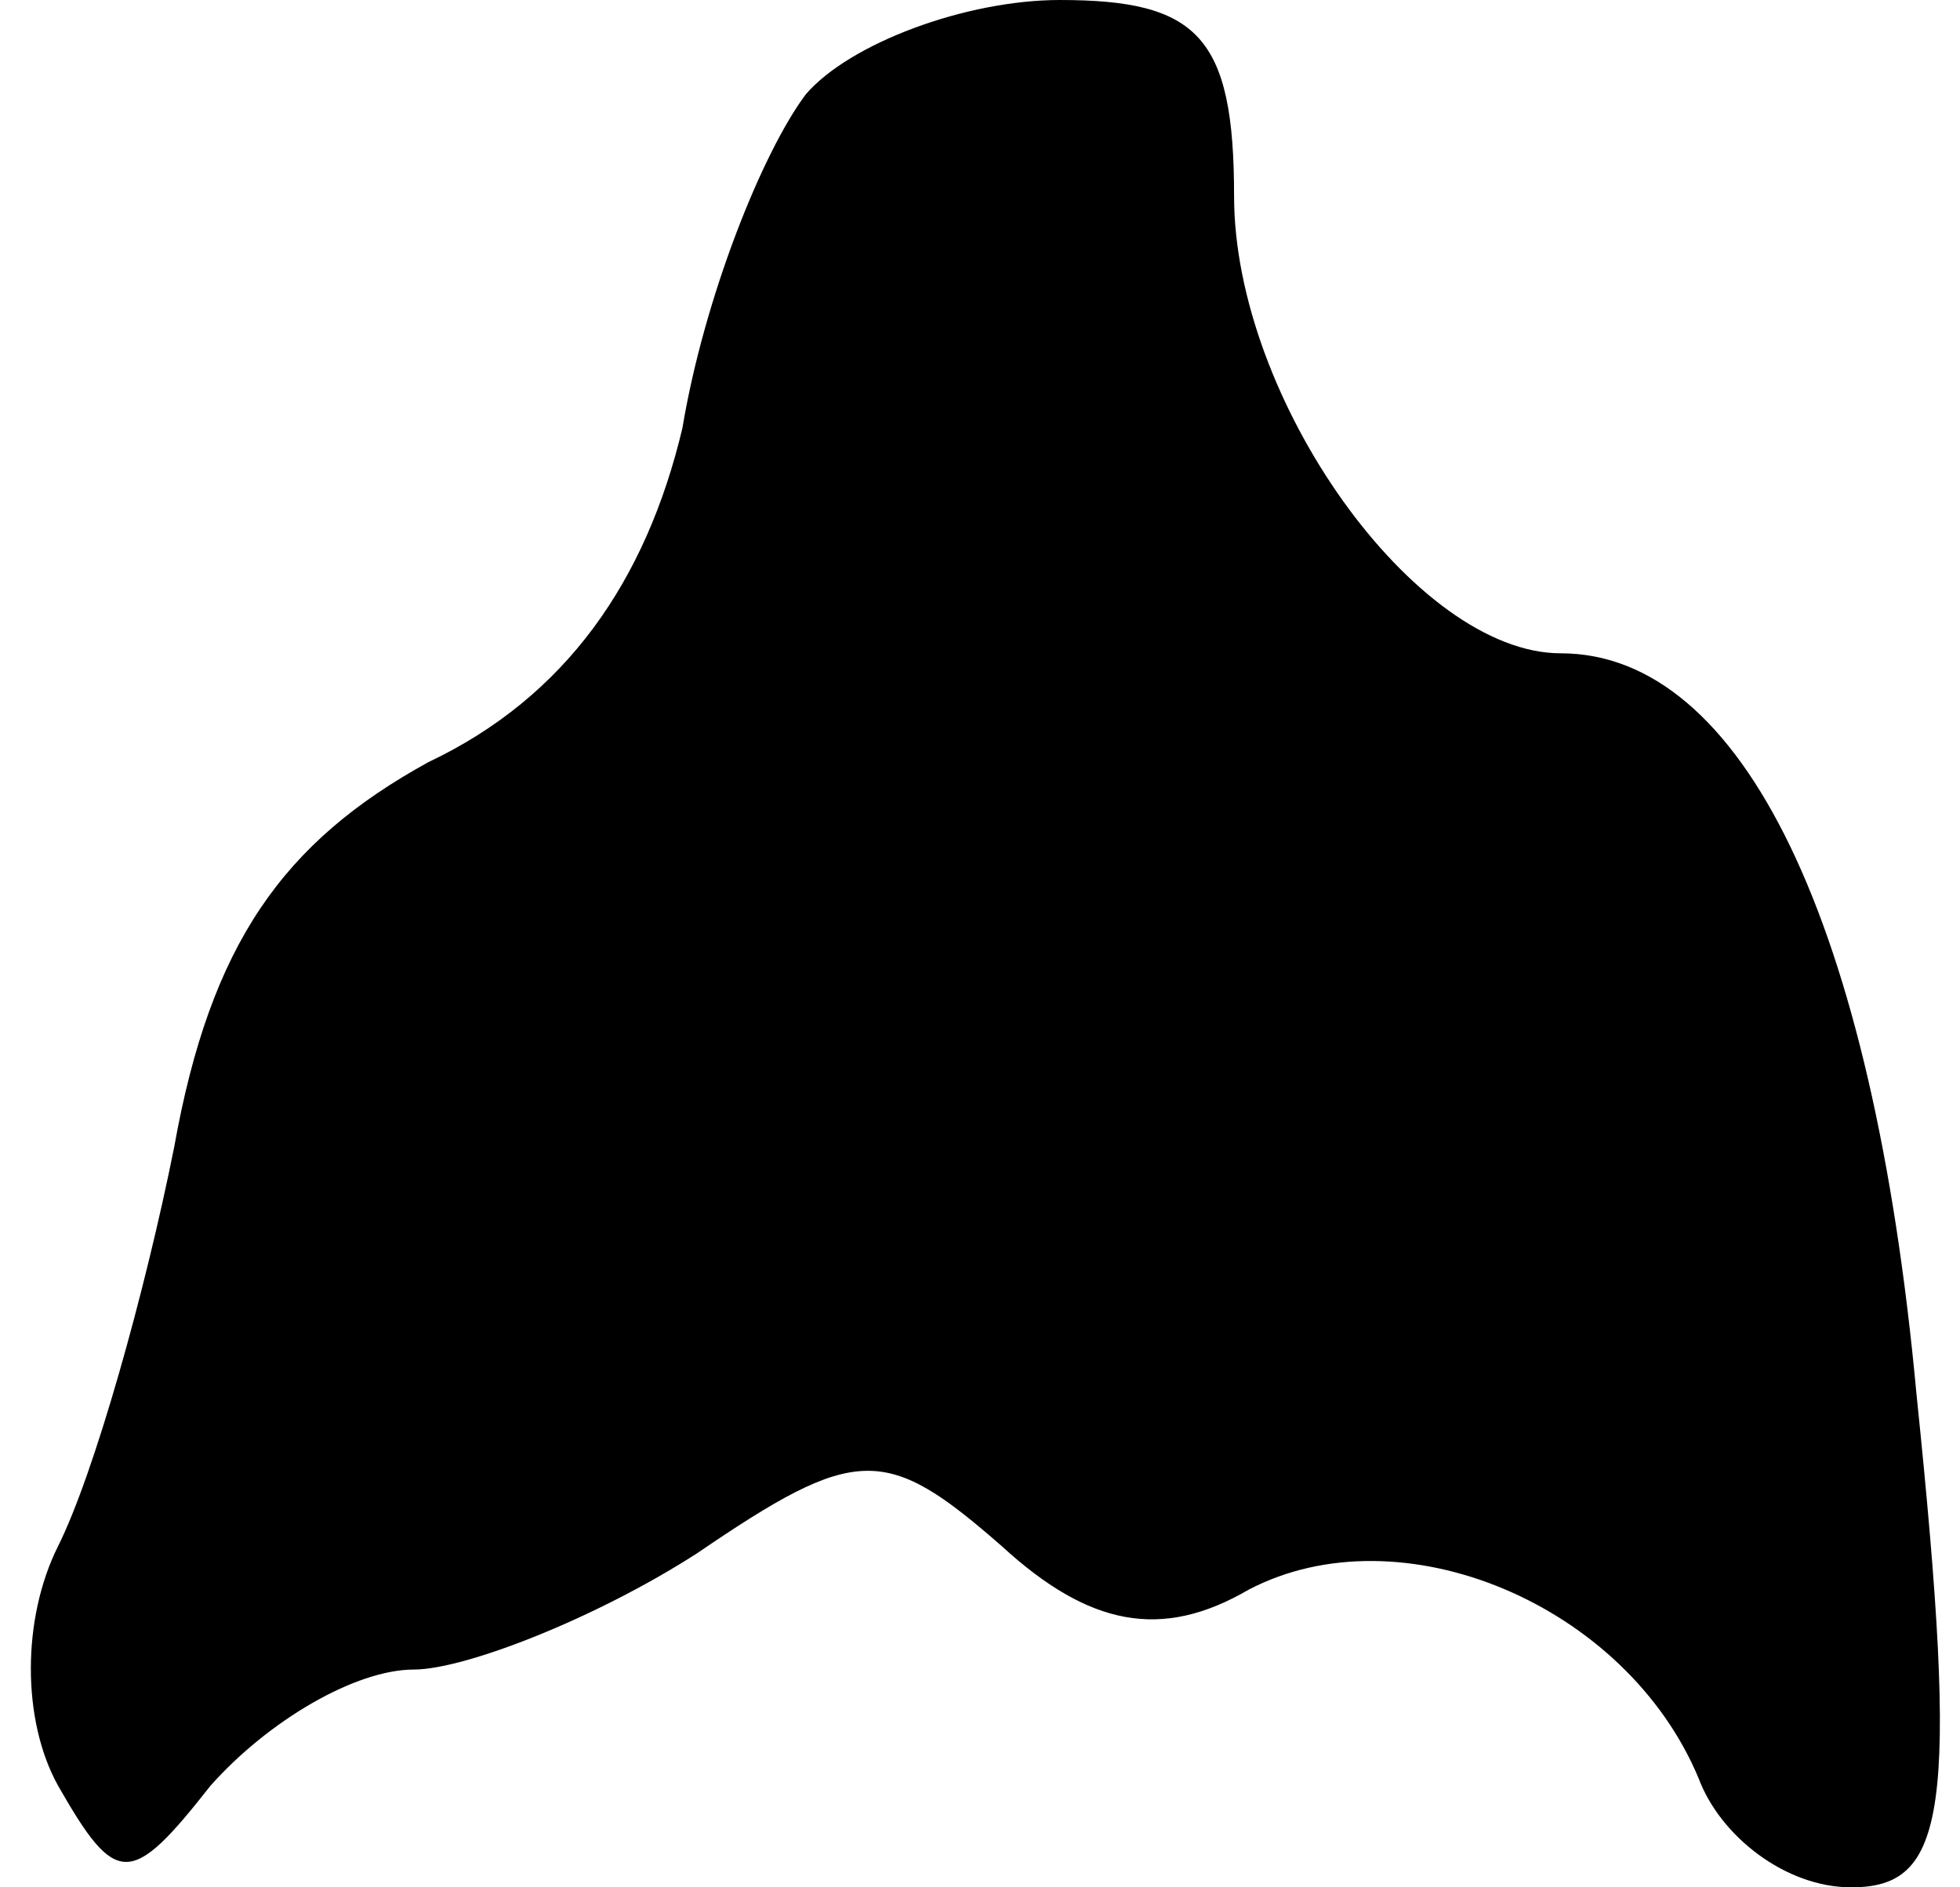 <?xml version="1.0" standalone="no"?>
<!DOCTYPE svg PUBLIC "-//W3C//DTD SVG 20010904//EN"
 "http://www.w3.org/TR/2001/REC-SVG-20010904/DTD/svg10.dtd">
<svg version="1.0" xmlns="http://www.w3.org/2000/svg"
 width="27pt" height="26pt" viewBox="0 0 27 26"
 preserveAspectRatio="xMidYMid meet">
<g transform="translate(0,26) scale(0.1,-0.1)"
fill="#000000" stroke="none">
<path fill="#000000" stroke="none" d="M111 247 c-6 -8 -14 -28 -17 -46 -5
-21 -16 -37 -35 -46 -20 -11 -30 -25 -35 -53 -4 -20 -11 -45 -16 -55 -5 -10
-5 -24 0 -33 8 -14 10 -14 21 0 8 9 20 16 28 16 7 0 25 7 39 16 22 15 26 15
42 1 12 -11 22 -13 34 -6 21 11 52 -2 62 -26 3 -8 12 -15 21 -15 13 0 15 10 9
68 -6 65 -24 102 -49 102 -20 0 -45 35 -45 63 0 22 -5 27 -24 27 -13 0 -29 -6
-35 -13z"/>
</g>
</svg>
